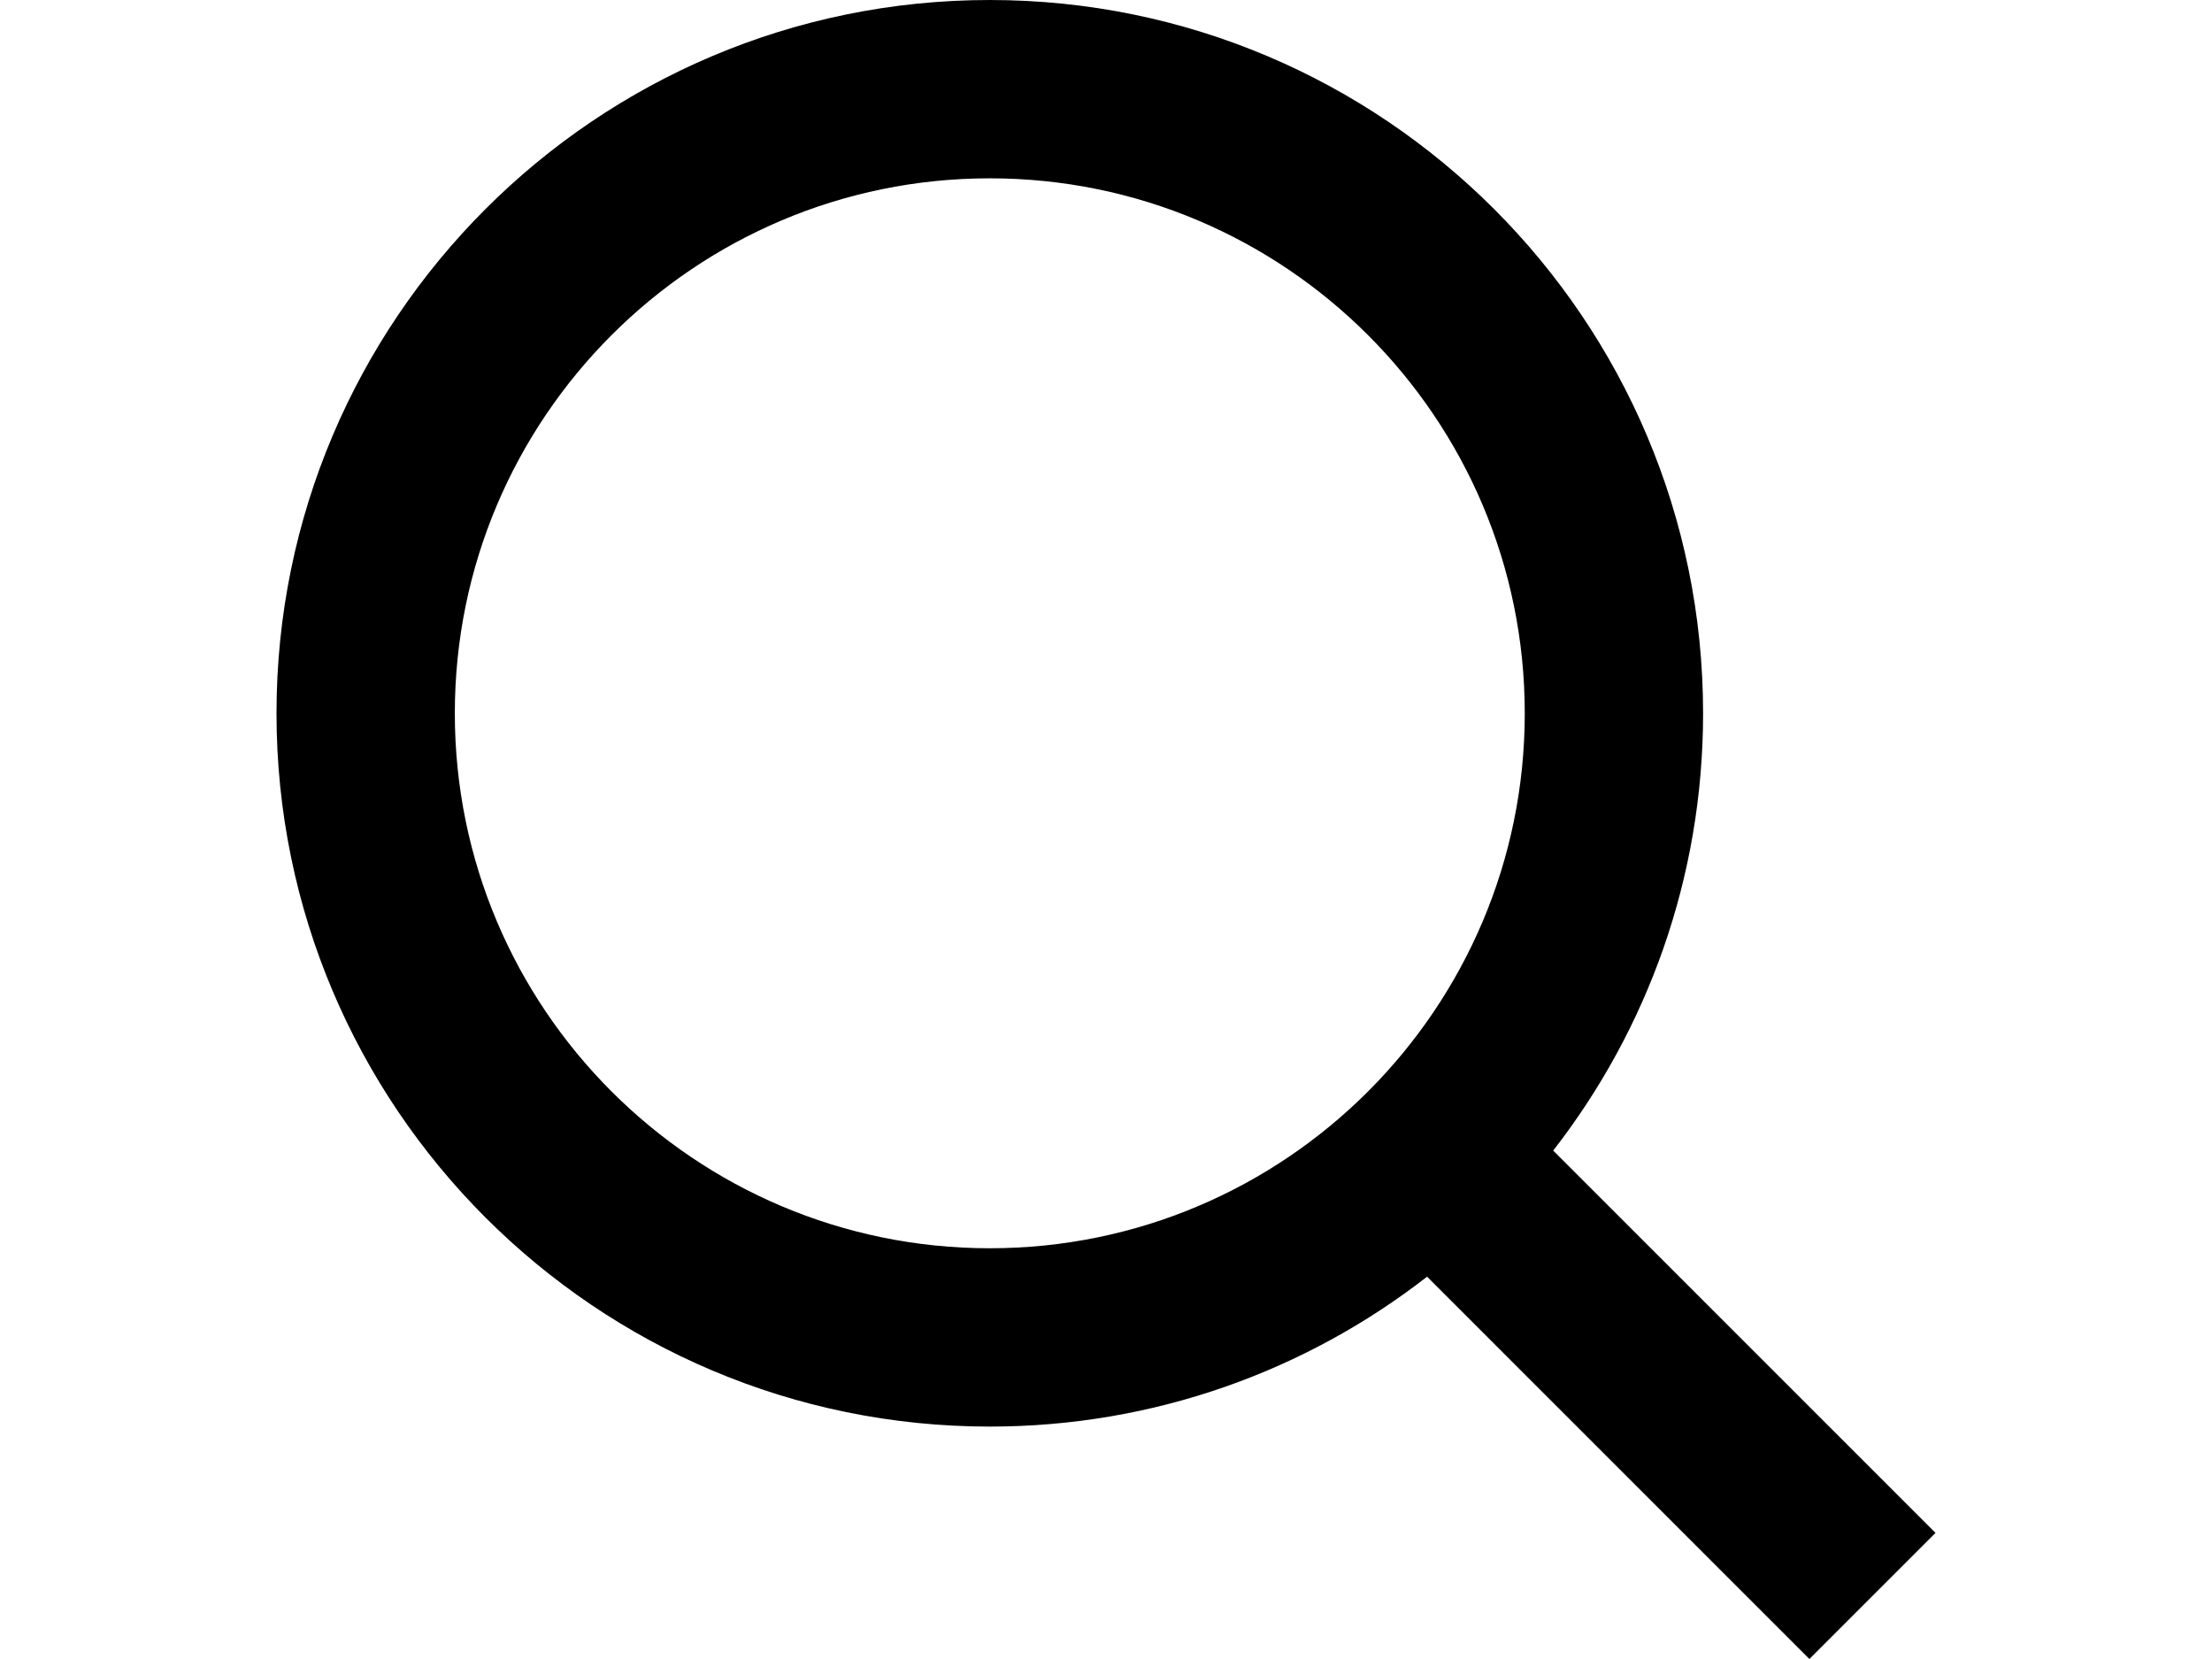 <svg viewBox="0 0 1600 1200" xmlns="http://www.w3.org/2000/svg" fill-rule="evenodd" clip-rule="evenodd" stroke-linejoin="round" stroke-miterlimit="2"><path d="M1032.255 923.462c-87.405 67.955-197.17 108.426-316.311 108.426C431.187 1031.888 200 800.701 200 515.944 200 231.187 431.187 0 715.944 0c284.757 0 515.944 231.187 515.944 515.944 0 119.142-40.47 228.906-108.426 316.311l276.533 276.533-91.207 91.207-276.533-276.533zM715.944 128.986c213.569 0 386.958 173.39 386.958 386.958 0 213.569-173.39 386.958-386.958 386.958-213.569 0-386.958-173.39-386.958-386.958 0-213.569 173.39-386.958 386.958-386.958z"/></svg>